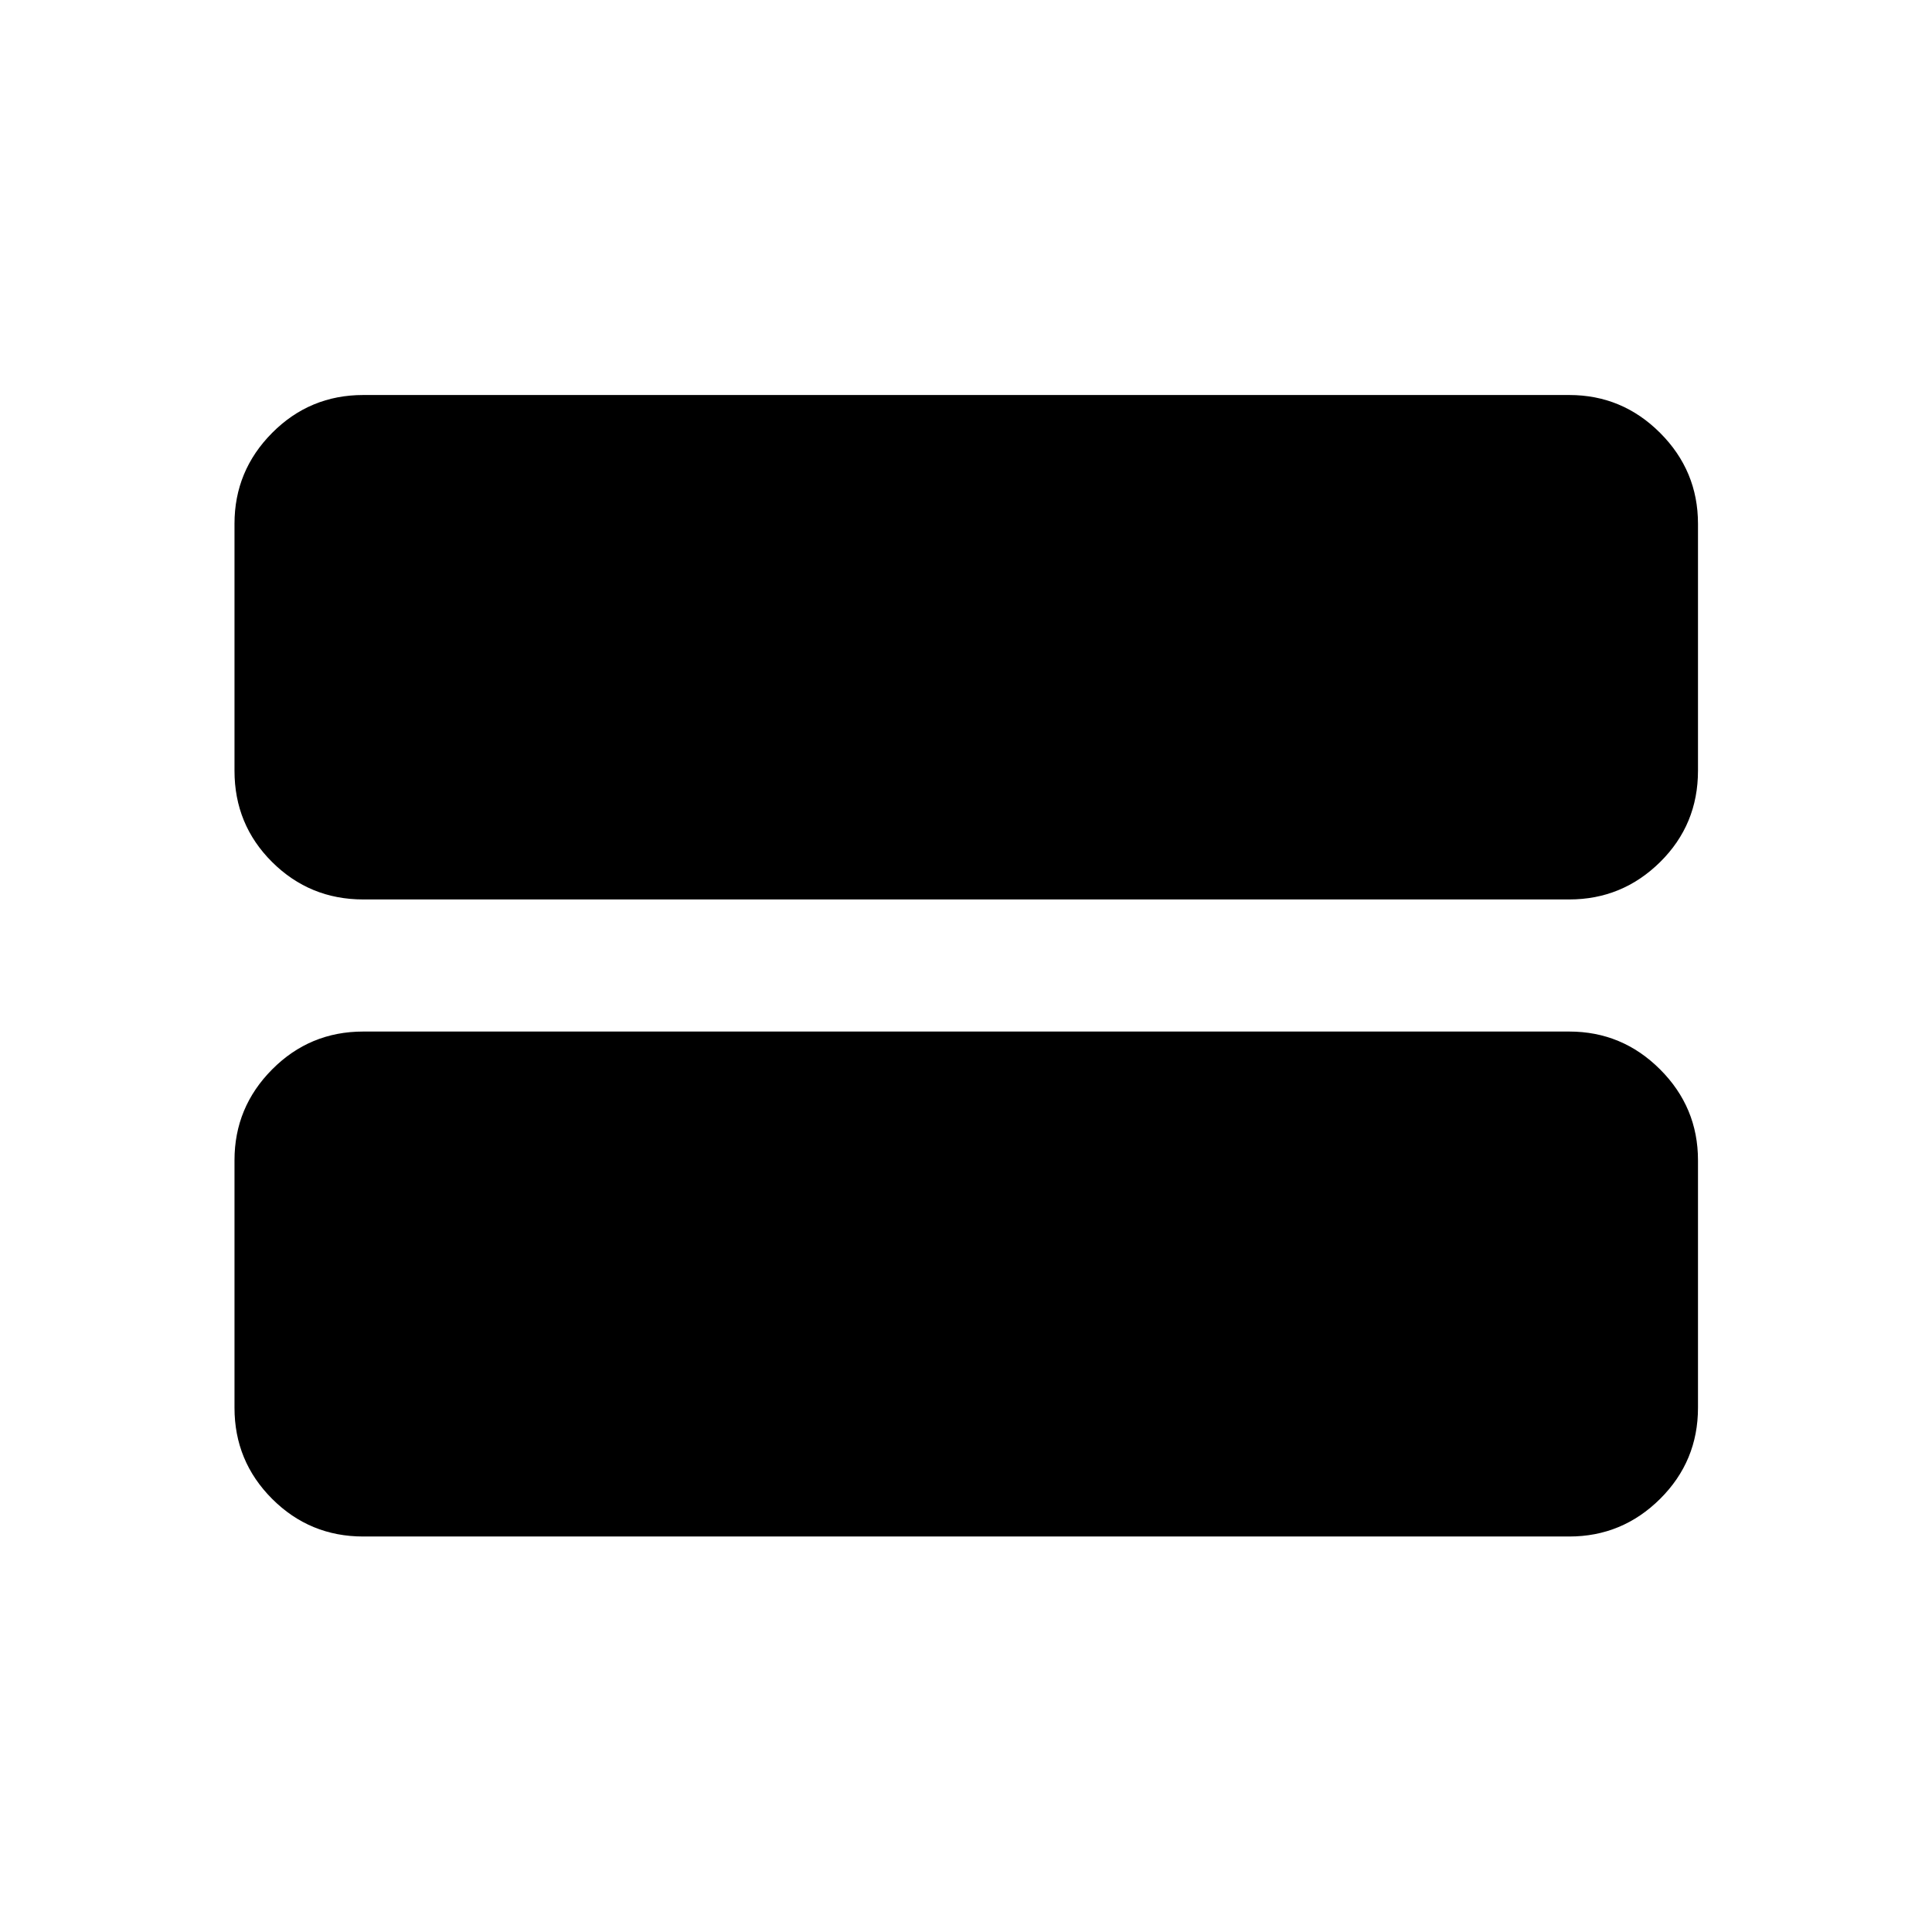 <svg xmlns="http://www.w3.org/2000/svg" height="48" viewBox="0 -960 960 960" width="48"><path d="M180.48-196.52q-26.55 0-45.26-18.7-18.7-18.71-18.7-45.26v-123q0-26.31 18.7-45.13 18.71-18.82 45.26-18.82h599.28q26.31 0 45.14 18.82 18.82 18.82 18.82 45.13v123q0 26.55-18.82 45.26-18.83 18.7-45.14 18.7H180.48Zm0-316.55q-26.55 0-45.26-18.58-18.7-18.59-18.7-45.37v-122.74q0-26.31 18.7-45.14 18.71-18.82 45.26-18.82h599.28q26.31 0 45.14 18.82 18.82 18.83 18.82 45.14v122.74q0 26.78-18.82 45.37-18.83 18.58-45.14 18.58H180.48Z"/></svg>